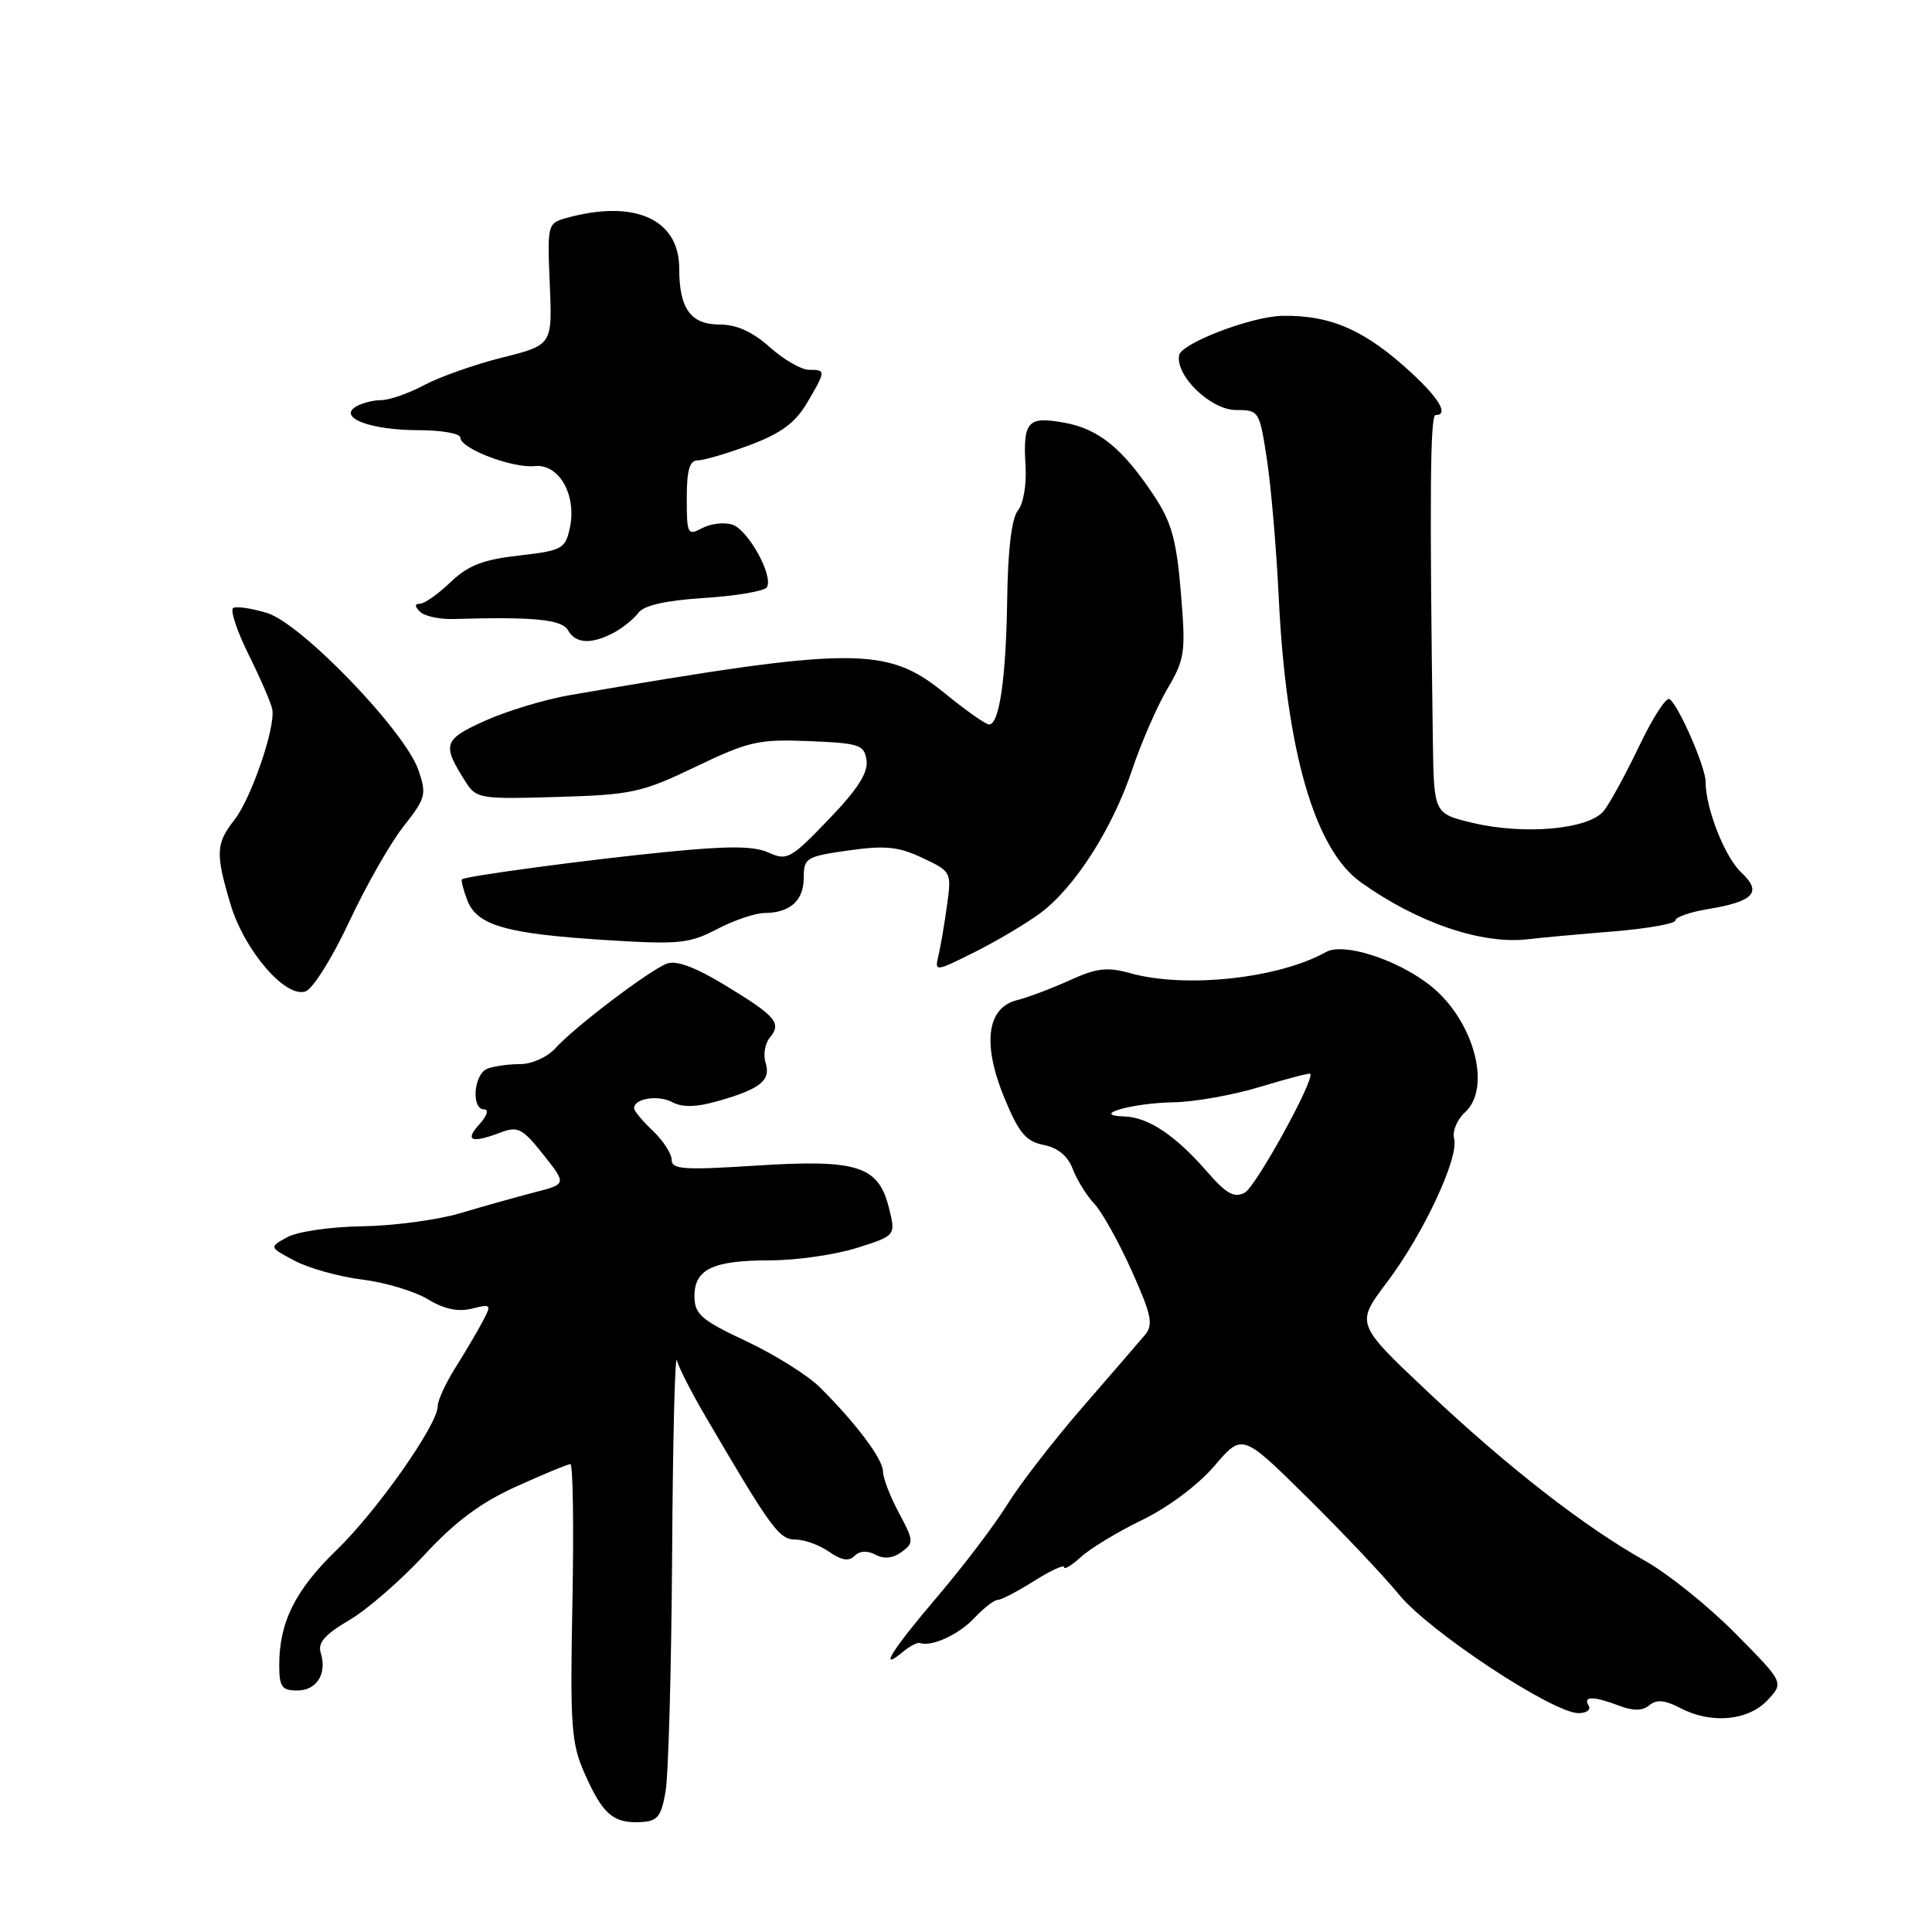 <?xml version="1.0" encoding="UTF-8" standalone="no"?>
<!DOCTYPE svg PUBLIC "-//W3C//DTD SVG 1.1//EN" "http://www.w3.org/Graphics/SVG/1.1/DTD/svg11.dtd" >
<svg xmlns="http://www.w3.org/2000/svg" xmlns:xlink="http://www.w3.org/1999/xlink" version="1.1" viewBox="0 0 256 256">
 <g >
 <path fill="currentColor"
d=" M 88.19 237.41 C 88.57 235.26 88.96 221.12 89.06 206.00 C 89.15 190.88 89.44 179.29 89.69 180.25 C 89.94 181.21 91.66 184.59 93.52 187.75 C 102.21 202.59 103.24 204.00 105.41 204.00 C 106.59 204.00 108.59 204.73 109.86 205.62 C 111.50 206.76 112.48 206.92 113.24 206.16 C 113.92 205.48 114.93 205.43 116.02 206.01 C 117.14 206.61 118.32 206.49 119.46 205.65 C 121.11 204.45 121.09 204.16 119.10 200.45 C 117.95 198.30 117.00 195.83 117.00 194.98 C 117.00 193.34 113.40 188.55 108.60 183.79 C 107.00 182.21 102.62 179.47 98.87 177.71 C 92.91 174.91 92.04 174.15 92.02 171.79 C 91.99 168.17 94.45 167.00 102.10 167.00 C 105.52 167.00 110.66 166.26 113.52 165.36 C 118.72 163.72 118.72 163.72 117.76 159.94 C 116.36 154.45 113.54 153.58 99.98 154.46 C 90.63 155.06 89.00 154.95 89.00 153.69 C 89.00 152.88 87.88 151.15 86.52 149.85 C 85.15 148.56 84.03 147.21 84.02 146.86 C 83.98 145.56 87.20 145.04 89.08 146.04 C 90.44 146.77 92.27 146.72 95.26 145.86 C 100.78 144.28 102.18 143.14 101.44 140.81 C 101.11 139.76 101.36 138.27 102.00 137.50 C 103.61 135.56 102.84 134.66 96.08 130.55 C 92.09 128.13 89.61 127.21 88.35 127.69 C 86.01 128.59 76.11 136.10 73.60 138.89 C 72.53 140.07 70.47 141.00 68.93 141.00 C 67.41 141.00 65.45 141.27 64.58 141.61 C 62.77 142.30 62.40 147.00 64.15 147.00 C 64.81 147.00 64.53 147.87 63.50 149.00 C 61.52 151.18 62.48 151.53 66.39 150.04 C 68.62 149.20 69.25 149.53 71.99 152.99 C 75.09 156.90 75.09 156.90 70.79 158.00 C 68.43 158.61 64.03 159.85 61.00 160.75 C 57.98 161.65 52.12 162.43 48.00 162.49 C 43.83 162.55 39.42 163.19 38.07 163.93 C 35.64 165.26 35.64 165.26 39.07 167.07 C 40.96 168.06 44.98 169.18 48.00 169.55 C 51.02 169.92 54.93 171.10 56.68 172.15 C 58.85 173.47 60.71 173.86 62.54 173.40 C 65.10 172.76 65.16 172.83 63.95 175.11 C 63.25 176.43 61.63 179.18 60.34 181.23 C 59.05 183.28 58.00 185.57 58.00 186.33 C 58.00 188.77 49.95 200.22 44.57 205.42 C 39.11 210.71 37.00 214.96 37.00 220.65 C 37.00 223.52 37.35 224.00 39.39 224.00 C 41.99 224.00 43.37 221.75 42.49 218.97 C 42.08 217.69 43.08 216.55 46.24 214.70 C 48.61 213.32 53.09 209.43 56.21 206.06 C 60.30 201.63 63.67 199.12 68.41 196.97 C 72.01 195.34 75.24 194.00 75.58 194.00 C 75.92 194.00 76.04 202.23 75.85 212.28 C 75.53 228.79 75.69 231.00 77.48 235.03 C 79.85 240.38 81.25 241.60 84.81 241.44 C 87.12 241.34 87.59 240.78 88.19 237.41 Z  M 234.21 225.28 C 236.39 222.95 236.39 222.95 229.95 216.44 C 226.40 212.85 221.03 208.53 218.00 206.83 C 209.90 202.29 199.73 194.36 189.07 184.31 C 179.63 175.40 179.63 175.40 183.78 169.91 C 188.62 163.50 193.34 153.40 192.68 150.87 C 192.42 149.91 193.07 148.34 194.11 147.40 C 197.78 144.08 195.19 134.91 189.31 130.42 C 184.86 127.03 177.98 124.87 175.70 126.15 C 169.42 129.66 157.12 130.99 149.78 128.96 C 146.71 128.10 145.31 128.27 141.75 129.89 C 139.37 130.97 136.22 132.16 134.74 132.53 C 130.74 133.53 130.14 138.38 133.11 145.54 C 135.00 150.12 135.94 151.24 138.29 151.71 C 140.17 152.08 141.50 153.18 142.14 154.89 C 142.69 156.33 143.97 158.40 145.00 159.50 C 146.03 160.60 148.26 164.60 149.96 168.40 C 152.60 174.29 152.85 175.52 151.70 176.90 C 150.96 177.78 147.23 182.10 143.41 186.50 C 139.59 190.90 135.13 196.68 133.48 199.34 C 131.84 202.00 127.69 207.47 124.25 211.51 C 118.18 218.63 116.28 221.67 119.65 218.87 C 120.56 218.12 121.58 217.59 121.90 217.71 C 123.45 218.24 127.03 216.60 129.08 214.42 C 130.33 213.09 131.73 212.00 132.19 212.00 C 132.66 212.00 134.83 210.87 137.02 209.49 C 139.21 208.11 141.00 207.28 141.00 207.66 C 141.00 208.04 142.01 207.42 143.25 206.29 C 144.49 205.16 148.13 202.96 151.35 201.40 C 154.77 199.75 158.75 196.77 160.91 194.25 C 164.60 189.92 164.60 189.92 173.13 198.34 C 177.82 202.97 183.35 208.81 185.41 211.33 C 189.40 216.20 205.77 227.00 209.16 227.00 C 210.24 227.00 210.84 226.55 210.50 226.00 C 209.71 224.72 211.16 224.73 214.56 226.02 C 216.43 226.73 217.64 226.71 218.55 225.95 C 219.51 225.16 220.62 225.26 222.66 226.33 C 226.74 228.47 231.63 228.02 234.21 225.28 Z  M 46.29 122.09 C 48.50 117.37 51.73 111.70 53.47 109.50 C 56.41 105.78 56.55 105.26 55.45 102.06 C 53.68 96.88 39.96 82.63 35.40 81.23 C 33.35 80.60 31.32 80.30 30.90 80.56 C 30.47 80.83 31.40 83.62 32.96 86.77 C 34.52 89.92 35.93 93.17 36.08 94.00 C 36.52 96.39 33.28 105.83 31.04 108.67 C 28.60 111.78 28.54 113.08 30.53 119.77 C 32.36 125.96 37.89 132.36 40.52 131.35 C 41.49 130.98 44.09 126.81 46.29 122.09 Z  M 137.85 120.99 C 142.40 117.61 147.38 109.84 150.00 102.04 C 151.19 98.48 153.29 93.65 154.67 91.30 C 157.02 87.30 157.13 86.46 156.47 78.50 C 155.89 71.55 155.24 69.20 152.94 65.72 C 148.77 59.43 145.60 56.84 141.03 56.01 C 136.16 55.12 135.53 55.83 135.89 61.76 C 136.04 64.20 135.60 66.78 134.88 67.64 C 134.06 68.64 133.55 72.77 133.46 79.34 C 133.31 89.85 132.42 96.00 131.06 96.00 C 130.62 96.00 127.96 94.13 125.15 91.83 C 117.49 85.61 113.18 85.63 75.50 92.11 C 72.20 92.68 67.14 94.21 64.26 95.51 C 58.70 98.02 58.52 98.63 61.77 103.71 C 63.10 105.81 63.76 105.91 73.84 105.60 C 83.74 105.31 85.05 105.02 92.18 101.60 C 99.20 98.23 100.49 97.93 107.18 98.20 C 113.92 98.48 114.53 98.68 114.82 100.76 C 115.05 102.39 113.63 104.61 109.79 108.59 C 104.79 113.80 104.28 114.08 101.86 112.98 C 99.91 112.09 96.59 112.07 88.39 112.88 C 78.01 113.90 61.81 116.07 61.22 116.51 C 61.07 116.63 61.38 117.87 61.91 119.26 C 63.18 122.62 66.99 123.72 80.22 124.56 C 89.96 125.17 91.31 125.04 95.00 123.12 C 97.23 121.95 100.06 120.99 101.28 120.98 C 104.69 120.96 106.50 119.34 106.50 116.30 C 106.50 113.68 106.82 113.48 112.43 112.69 C 117.30 112.00 119.06 112.18 122.23 113.68 C 126.06 115.48 126.10 115.55 125.48 120.00 C 125.14 122.47 124.63 125.47 124.34 126.66 C 123.84 128.78 123.92 128.77 129.16 126.15 C 132.10 124.68 136.01 122.36 137.85 120.99 Z  M 213.75 123.42 C 218.29 123.05 222.00 122.39 222.00 121.96 C 222.00 121.53 223.91 120.86 226.25 120.47 C 232.41 119.46 233.54 118.23 230.74 115.62 C 228.55 113.58 226.00 107.11 226.00 103.58 C 226.00 101.62 222.38 93.36 221.21 92.63 C 220.77 92.36 218.97 95.14 217.22 98.82 C 215.46 102.49 213.36 106.36 212.53 107.42 C 210.60 109.89 202.00 110.68 195.07 109.02 C 190.00 107.80 190.00 107.80 189.86 98.15 C 189.42 66.13 189.50 55.00 190.21 55.00 C 191.98 55.00 190.78 52.88 187.04 49.42 C 180.91 43.75 176.36 41.74 169.91 41.85 C 165.84 41.92 156.53 45.48 156.24 47.07 C 155.74 49.80 160.44 54.33 163.78 54.33 C 166.83 54.33 166.89 54.44 167.88 60.92 C 168.43 64.54 169.13 72.75 169.44 79.16 C 170.41 99.43 174.18 112.53 180.31 116.90 C 187.85 122.29 196.37 125.18 202.50 124.45 C 204.15 124.25 209.21 123.79 213.75 123.42 Z  M 81.32 83.84 C 82.52 83.20 83.99 82.01 84.59 81.20 C 85.32 80.21 88.21 79.56 93.36 79.23 C 97.59 78.96 101.30 78.32 101.61 77.82 C 102.53 76.33 99.13 70.18 97.02 69.51 C 95.95 69.17 94.16 69.38 93.04 69.98 C 91.11 71.01 91.00 70.79 91.00 66.04 C 91.00 62.28 91.37 61.00 92.46 61.00 C 93.27 61.00 96.38 60.08 99.39 58.96 C 103.49 57.42 105.37 56.03 106.93 53.40 C 109.45 49.12 109.46 49.00 107.18 49.00 C 106.18 49.00 103.85 47.65 102.00 46.00 C 99.71 43.96 97.59 43.00 95.36 43.00 C 91.51 43.00 90.00 40.90 90.00 35.57 C 90.00 29.02 84.05 26.37 75.00 28.90 C 72.56 29.58 72.51 29.78 72.85 37.65 C 73.19 45.71 73.19 45.71 66.55 47.38 C 62.90 48.29 58.25 49.94 56.22 51.02 C 54.19 52.11 51.62 53.01 50.51 53.02 C 49.41 53.02 47.88 53.43 47.11 53.91 C 44.80 55.37 49.17 57.00 55.43 57.00 C 58.50 57.00 61.00 57.44 61.00 57.99 C 61.00 59.43 67.89 62.07 70.87 61.76 C 74.09 61.43 76.46 65.64 75.50 69.99 C 74.90 72.73 74.47 72.96 68.77 73.61 C 63.99 74.15 62.03 74.91 59.69 77.15 C 58.05 78.72 56.23 80.00 55.65 80.00 C 54.92 80.00 54.93 80.33 55.66 81.06 C 56.25 81.65 58.25 82.08 60.11 82.02 C 70.75 81.71 74.46 82.08 75.26 83.51 C 76.27 85.30 78.36 85.41 81.32 83.84 Z  M 159.93 155.24 C 155.76 150.45 152.15 148.03 149.00 147.94 C 144.30 147.79 150.00 146.15 155.50 146.06 C 158.25 146.02 163.40 145.10 166.95 144.02 C 170.49 142.95 173.49 142.16 173.61 142.28 C 174.28 142.95 166.41 157.25 164.94 158.03 C 163.55 158.78 162.51 158.20 159.93 155.24 Z "/>
</g>
</svg>